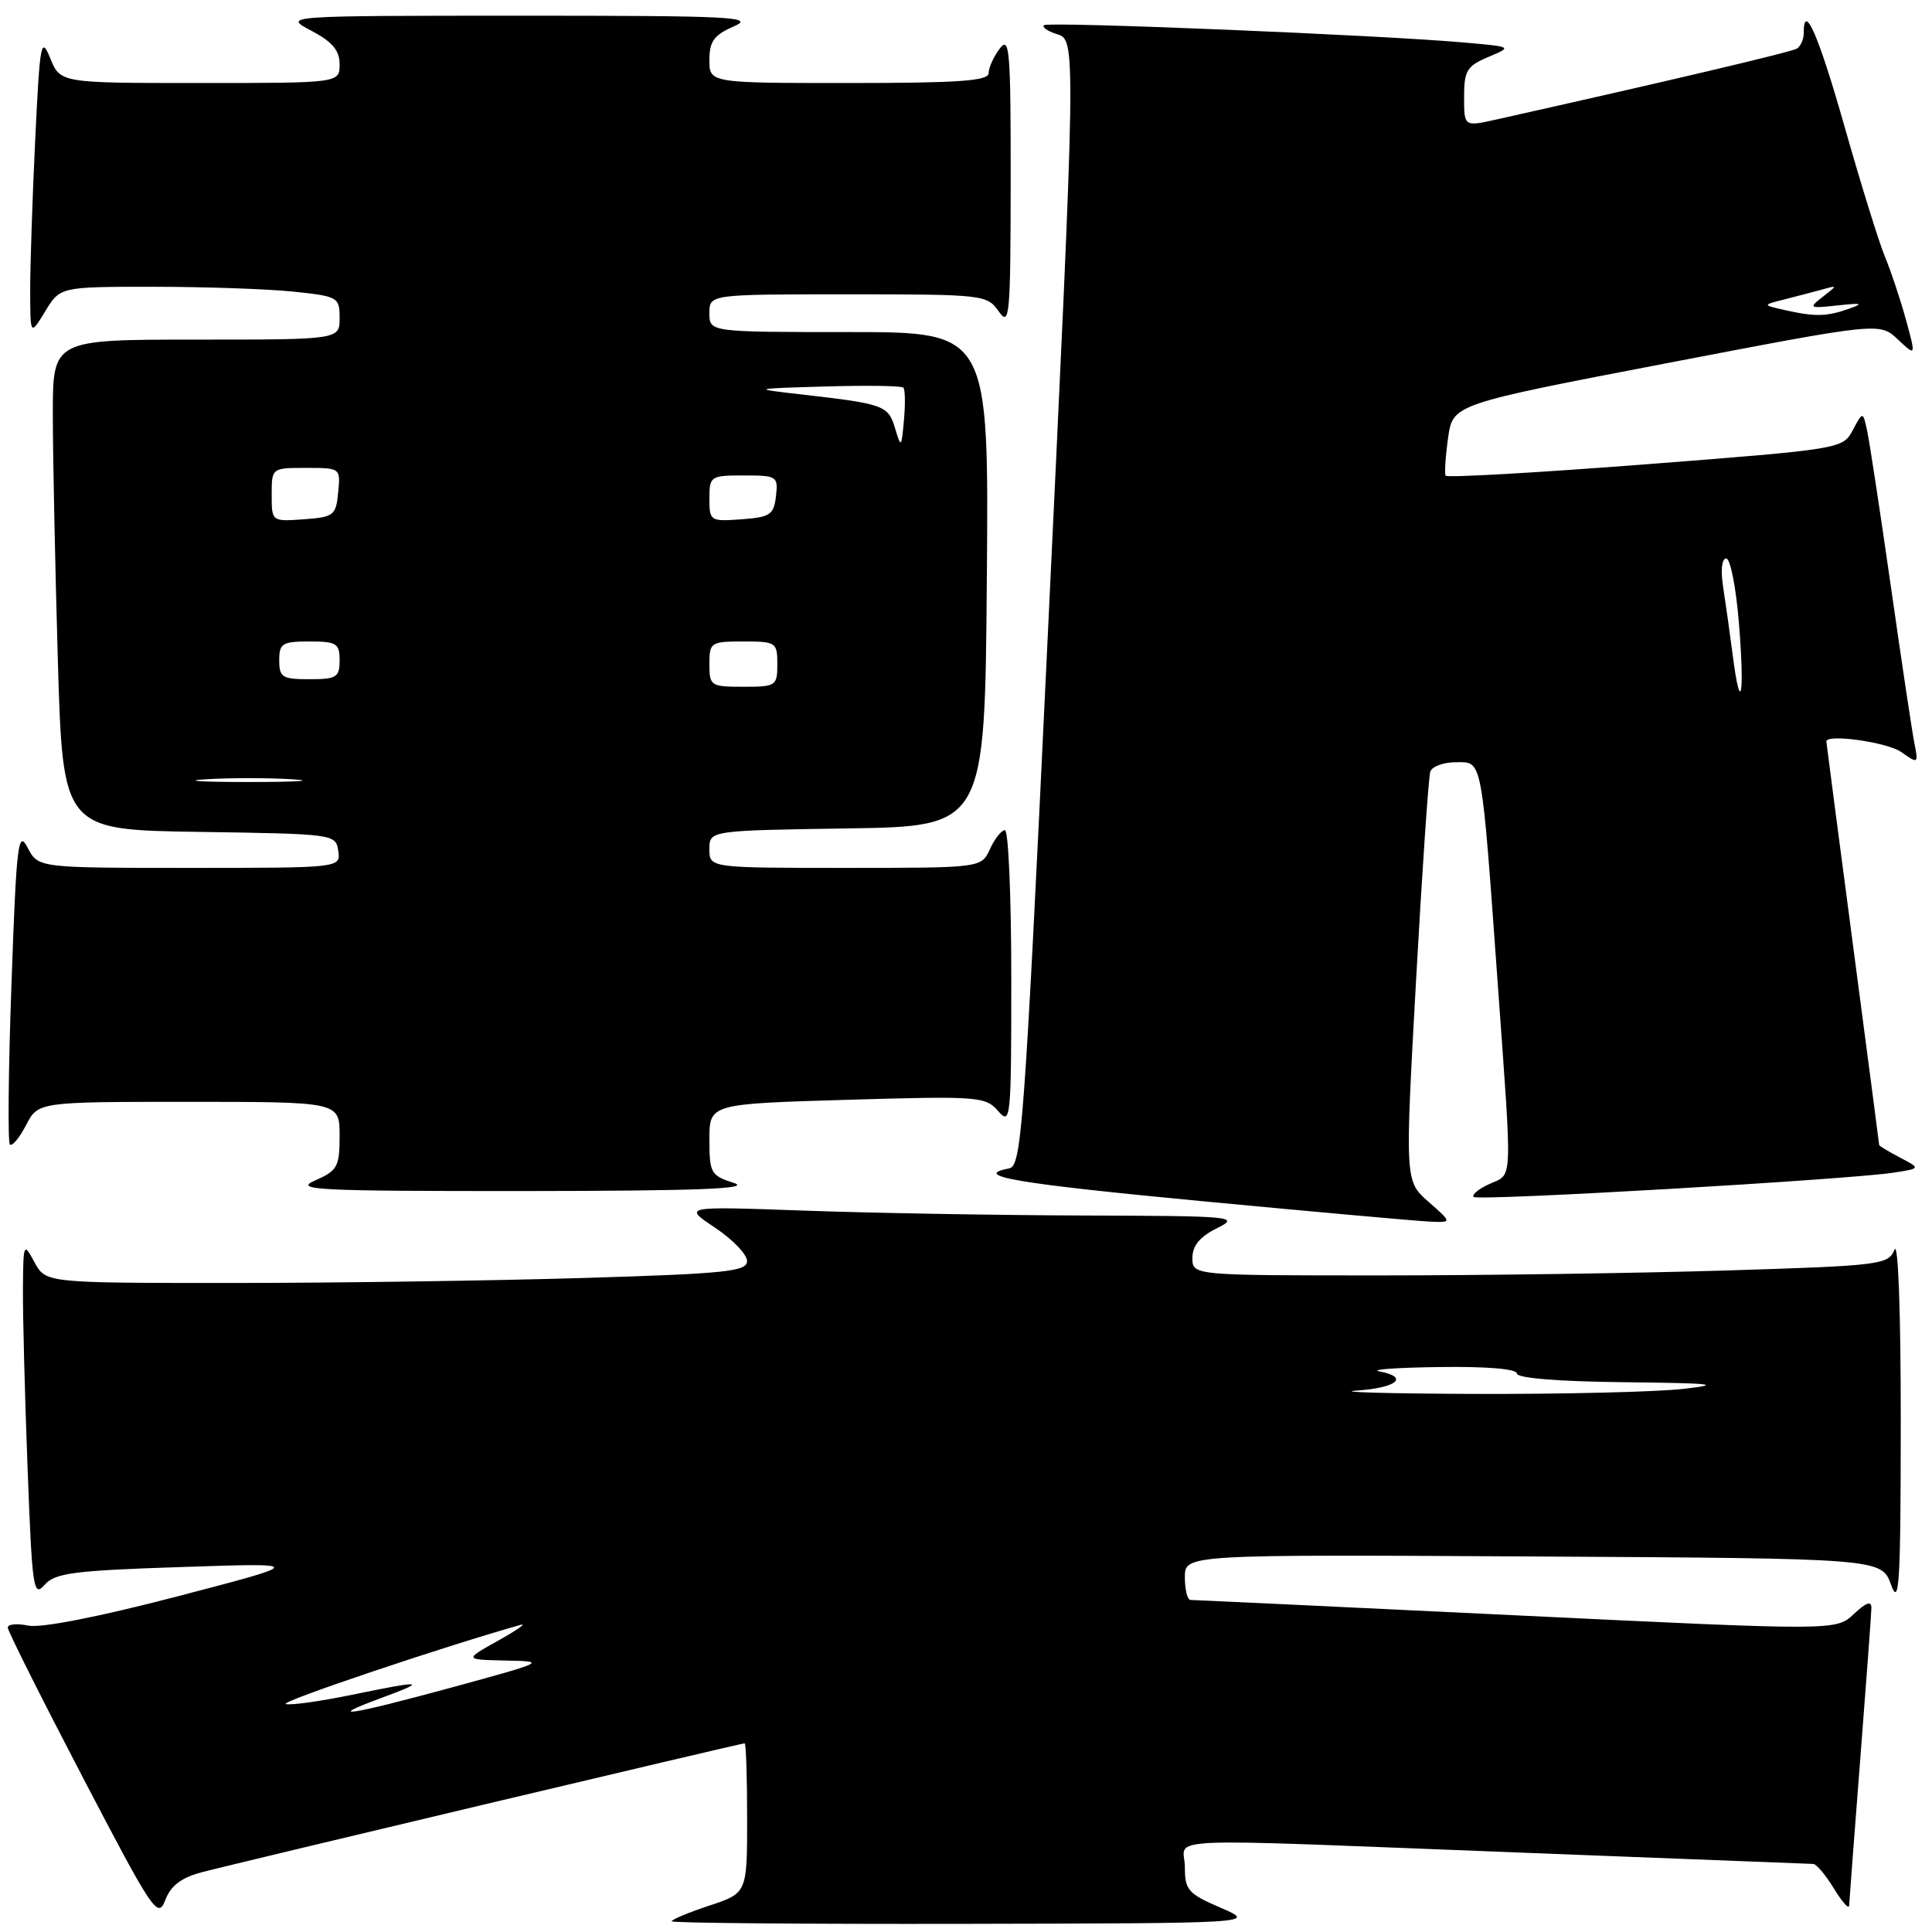 <?xml version="1.0" encoding="UTF-8" standalone="no"?>
<!DOCTYPE svg PUBLIC "-//W3C//DTD SVG 1.1//EN" "http://www.w3.org/Graphics/SVG/1.1/DTD/svg11.dtd" >
<svg xmlns="http://www.w3.org/2000/svg" xmlns:xlink="http://www.w3.org/1999/xlink" version="1.1" viewBox="0 0 256 256">
 <g >
 <path fill="currentColor"
d=" M 161.75 252.79 C 157.43 250.93 157.00 250.45 157.00 247.38 C 157.00 243.33 151.68 243.55 202.00 245.50 C 222.62 246.30 239.84 246.97 240.26 246.98 C 240.69 246.99 241.92 248.46 243.01 250.25 C 244.10 252.04 245.01 253.05 245.02 252.50 C 245.04 251.95 245.71 243.18 246.50 233.00 C 247.29 222.82 247.96 213.86 247.97 213.08 C 247.99 212.08 247.30 212.31 245.64 213.87 C 243.28 216.08 243.28 216.08 200.89 214.04 C 177.58 212.92 158.16 212.00 157.75 212.00 C 157.34 212.00 157.00 210.65 157.00 208.99 C 157.00 205.98 157.00 205.98 203.16 206.24 C 249.32 206.50 249.32 206.50 250.58 210.00 C 251.66 212.99 251.85 209.83 251.86 188.50 C 251.87 173.93 251.52 164.37 251.03 165.59 C 250.22 167.58 249.23 167.71 228.93 168.34 C 217.24 168.70 196.50 169.00 182.84 169.00 C 158.00 169.00 158.00 169.00 158.00 166.68 C 158.00 165.06 158.98 163.87 161.25 162.75 C 164.35 161.20 163.54 161.12 143.50 161.06 C 131.95 161.02 115.30 160.73 106.50 160.41 C 90.50 159.84 90.50 159.84 94.74 162.67 C 97.08 164.23 98.99 166.22 98.99 167.09 C 99.00 168.48 96.20 168.77 77.25 169.34 C 65.29 169.70 44.38 170.00 30.78 170.00 C 6.06 170.00 6.06 170.00 4.57 167.25 C 3.12 164.57 3.08 164.67 3.04 171.00 C 3.02 174.57 3.30 185.23 3.66 194.67 C 4.26 210.52 4.43 211.70 5.90 210.01 C 7.29 208.43 9.69 208.11 24.00 207.64 C 40.50 207.09 40.50 207.09 23.50 211.53 C 13.12 214.24 5.43 215.75 3.75 215.40 C 2.24 215.09 1.01 215.21 1.03 215.67 C 1.04 216.13 5.51 225.04 10.96 235.49 C 20.26 253.31 20.93 254.31 21.89 251.79 C 22.62 249.87 24.00 248.81 26.71 248.09 C 30.95 246.96 98.15 231.00 98.67 231.00 C 98.85 231.00 99.00 235.46 99.00 240.92 C 99.00 250.84 99.00 250.84 94.00 252.50 C 91.25 253.41 89.00 254.35 89.00 254.58 C 89.00 254.81 106.44 254.96 127.75 254.92 C 166.50 254.84 166.50 254.84 161.75 252.79 Z  M 189.29 159.25 C 186.16 156.50 186.16 156.50 187.63 130.00 C 188.44 115.42 189.29 102.94 189.52 102.25 C 189.75 101.56 191.27 101.00 192.91 101.00 C 196.47 101.00 196.26 99.88 198.48 130.65 C 200.40 157.33 200.48 155.46 197.37 156.88 C 195.92 157.54 194.98 158.31 195.27 158.60 C 195.82 159.16 245.09 156.30 251.00 155.37 C 254.50 154.82 254.50 154.82 251.75 153.38 C 250.24 152.58 249.00 151.84 249.00 151.72 C 249.00 151.60 247.42 139.57 245.50 125.00 C 243.58 110.42 242.00 98.39 242.00 98.25 C 242.00 97.21 250.03 98.34 251.89 99.63 C 254.19 101.24 254.21 101.23 253.65 98.38 C 253.34 96.80 251.93 87.40 250.52 77.50 C 249.10 67.60 247.70 58.38 247.39 57.00 C 246.84 54.50 246.84 54.50 245.50 57.00 C 244.18 59.48 243.98 59.51 218.01 61.53 C 203.62 62.64 191.71 63.32 191.55 63.03 C 191.39 62.74 191.53 60.49 191.88 58.03 C 192.50 53.57 192.50 53.57 220.78 48.14 C 249.06 42.71 249.06 42.71 251.47 44.97 C 253.88 47.24 253.88 47.24 252.55 42.37 C 251.81 39.69 250.56 35.92 249.76 34.00 C 248.96 32.08 246.55 24.31 244.41 16.76 C 240.93 4.53 239.00 0.13 239.00 4.44 C 239.00 5.23 238.59 6.13 238.10 6.44 C 237.35 6.90 220.97 10.76 198.25 15.84 C 194.00 16.79 194.00 16.79 194.00 12.85 C 194.00 9.36 194.37 8.75 197.21 7.55 C 200.42 6.20 200.42 6.20 193.96 5.63 C 182.98 4.65 138.84 2.83 138.33 3.34 C 138.06 3.60 138.78 4.11 139.92 4.48 C 142.63 5.33 142.65 4.12 138.68 87.49 C 135.76 149.00 135.35 154.50 133.75 154.81 C 128.61 155.80 134.60 156.82 159.25 159.16 C 174.24 160.58 187.83 161.80 189.46 161.87 C 192.42 162.00 192.42 162.00 189.29 159.25 Z  M 97.25 156.75 C 94.19 155.77 94.00 155.44 94.00 150.99 C 94.00 146.27 94.00 146.27 112.25 145.73 C 129.65 145.22 130.58 145.29 132.25 147.21 C 133.93 149.14 134.00 148.39 134.00 129.61 C 134.00 118.82 133.62 110.00 133.16 110.00 C 132.70 110.00 131.81 111.12 131.18 112.50 C 130.04 115.00 130.04 115.00 112.02 115.00 C 94.00 115.00 94.00 115.00 94.00 112.52 C 94.00 110.05 94.00 110.05 112.25 109.77 C 130.50 109.50 130.50 109.50 130.76 76.75 C 131.03 44.00 131.03 44.00 112.51 44.00 C 94.00 44.00 94.00 44.00 94.00 41.50 C 94.00 39.00 94.00 39.00 112.38 39.00 C 130.31 39.00 130.79 39.06 132.33 41.25 C 133.78 43.33 133.90 42.01 133.92 24.00 C 133.93 6.64 133.78 4.71 132.47 6.44 C 131.66 7.51 131.00 8.97 131.00 9.69 C 131.00 10.72 127.08 11.00 112.50 11.00 C 94.00 11.00 94.00 11.00 94.00 7.95 C 94.00 5.47 94.60 4.64 97.25 3.49 C 100.14 2.24 97.00 2.08 69.00 2.08 C 37.50 2.09 37.50 2.09 41.25 4.07 C 44.04 5.54 45.00 6.68 45.00 8.52 C 45.00 11.00 45.00 11.00 26.50 11.00 C 8.01 11.00 8.01 11.00 6.67 7.75 C 5.44 4.74 5.29 5.54 4.67 18.41 C 4.30 26.06 4.00 35.06 4.00 38.41 C 4.01 44.50 4.01 44.50 5.99 41.25 C 7.97 38.00 7.97 38.00 20.34 38.00 C 27.14 38.00 35.47 38.29 38.85 38.64 C 44.80 39.26 45.00 39.38 45.00 42.14 C 45.00 45.00 45.00 45.00 26.00 45.00 C 7.00 45.00 7.00 45.00 7.00 54.84 C 7.00 60.25 7.30 74.86 7.66 87.32 C 8.32 109.96 8.32 109.96 26.41 110.23 C 44.31 110.50 44.50 110.52 44.82 112.75 C 45.14 115.00 45.14 115.00 25.10 115.00 C 5.06 115.00 5.06 115.00 3.66 112.32 C 2.40 109.91 2.18 111.71 1.52 130.38 C 1.11 141.78 1.02 151.35 1.31 151.65 C 1.61 151.94 2.57 150.79 3.45 149.09 C 5.05 146.00 5.05 146.00 25.03 146.00 C 45.00 146.00 45.00 146.00 45.00 150.50 C 45.00 154.61 44.72 155.11 41.75 156.42 C 38.85 157.68 41.86 157.83 69.50 157.82 C 92.45 157.80 99.66 157.52 97.25 156.75 Z  M 50.50 225.00 C 56.79 222.68 56.12 222.61 46.59 224.58 C 42.39 225.44 38.46 225.99 37.86 225.79 C 37.01 225.50 59.14 218.06 69.00 215.30 C 69.83 215.07 68.47 216.02 66.00 217.40 C 61.50 219.91 61.50 219.91 67.00 220.03 C 72.43 220.14 72.33 220.19 60.00 223.56 C 46.23 227.31 42.82 227.83 50.50 225.00 Z  M 179.75 184.26 C 185.13 183.89 186.78 182.48 182.75 181.71 C 181.51 181.47 185.11 181.21 190.75 181.14 C 197.01 181.05 201.00 181.39 201.00 182.00 C 201.00 182.61 206.52 183.06 215.25 183.15 C 227.06 183.28 228.39 183.43 223.00 184.04 C 219.43 184.44 207.05 184.74 195.50 184.70 C 183.95 184.66 176.86 184.46 179.75 184.26 Z  M 229.59 86.78 C 229.21 83.88 228.64 79.81 228.32 77.75 C 227.98 75.55 228.15 74.00 228.73 74.00 C 229.28 74.00 230.04 77.87 230.42 82.61 C 231.20 92.20 230.64 94.98 229.59 86.78 Z  M 236.50 41.09 C 233.50 40.41 233.50 40.41 236.50 39.66 C 238.15 39.24 240.40 38.65 241.50 38.35 C 243.50 37.79 243.50 37.79 241.50 39.35 C 239.61 40.82 239.72 40.88 243.50 40.47 C 246.71 40.12 247.01 40.20 245.00 40.91 C 242.04 41.96 240.52 41.99 236.50 41.09 Z  M 27.25 103.26 C 30.41 103.06 35.59 103.06 38.75 103.26 C 41.91 103.46 39.33 103.62 33.00 103.62 C 26.68 103.62 24.09 103.46 27.25 103.26 Z  M 94.00 88.00 C 94.00 85.11 94.17 85.00 98.50 85.00 C 102.83 85.00 103.00 85.11 103.00 88.00 C 103.00 90.89 102.83 91.00 98.50 91.00 C 94.17 91.00 94.00 90.89 94.00 88.00 Z  M 37.00 87.50 C 37.00 85.25 37.40 85.00 41.00 85.00 C 44.60 85.00 45.00 85.25 45.00 87.50 C 45.00 89.75 44.60 90.00 41.00 90.00 C 37.40 90.00 37.00 89.75 37.00 87.50 Z  M 36.00 65.56 C 36.00 62.00 36.00 62.00 40.56 62.00 C 45.11 62.00 45.13 62.01 44.81 65.25 C 44.52 68.30 44.24 68.52 40.25 68.81 C 36.00 69.11 36.00 69.11 36.00 65.56 Z  M 94.00 66.06 C 94.00 63.09 94.14 63.00 98.57 63.00 C 102.96 63.00 103.12 63.11 102.82 65.75 C 102.53 68.21 102.05 68.53 98.25 68.81 C 94.11 69.11 94.00 69.04 94.00 66.06 Z  M 118.60 56.74 C 117.70 53.73 117.13 53.52 106.50 52.30 C 99.50 51.50 99.50 51.50 109.38 51.21 C 114.81 51.05 119.45 51.12 119.70 51.36 C 119.94 51.60 119.97 53.53 119.78 55.65 C 119.44 59.38 119.40 59.41 118.60 56.74 Z "/>
</g>
</svg>